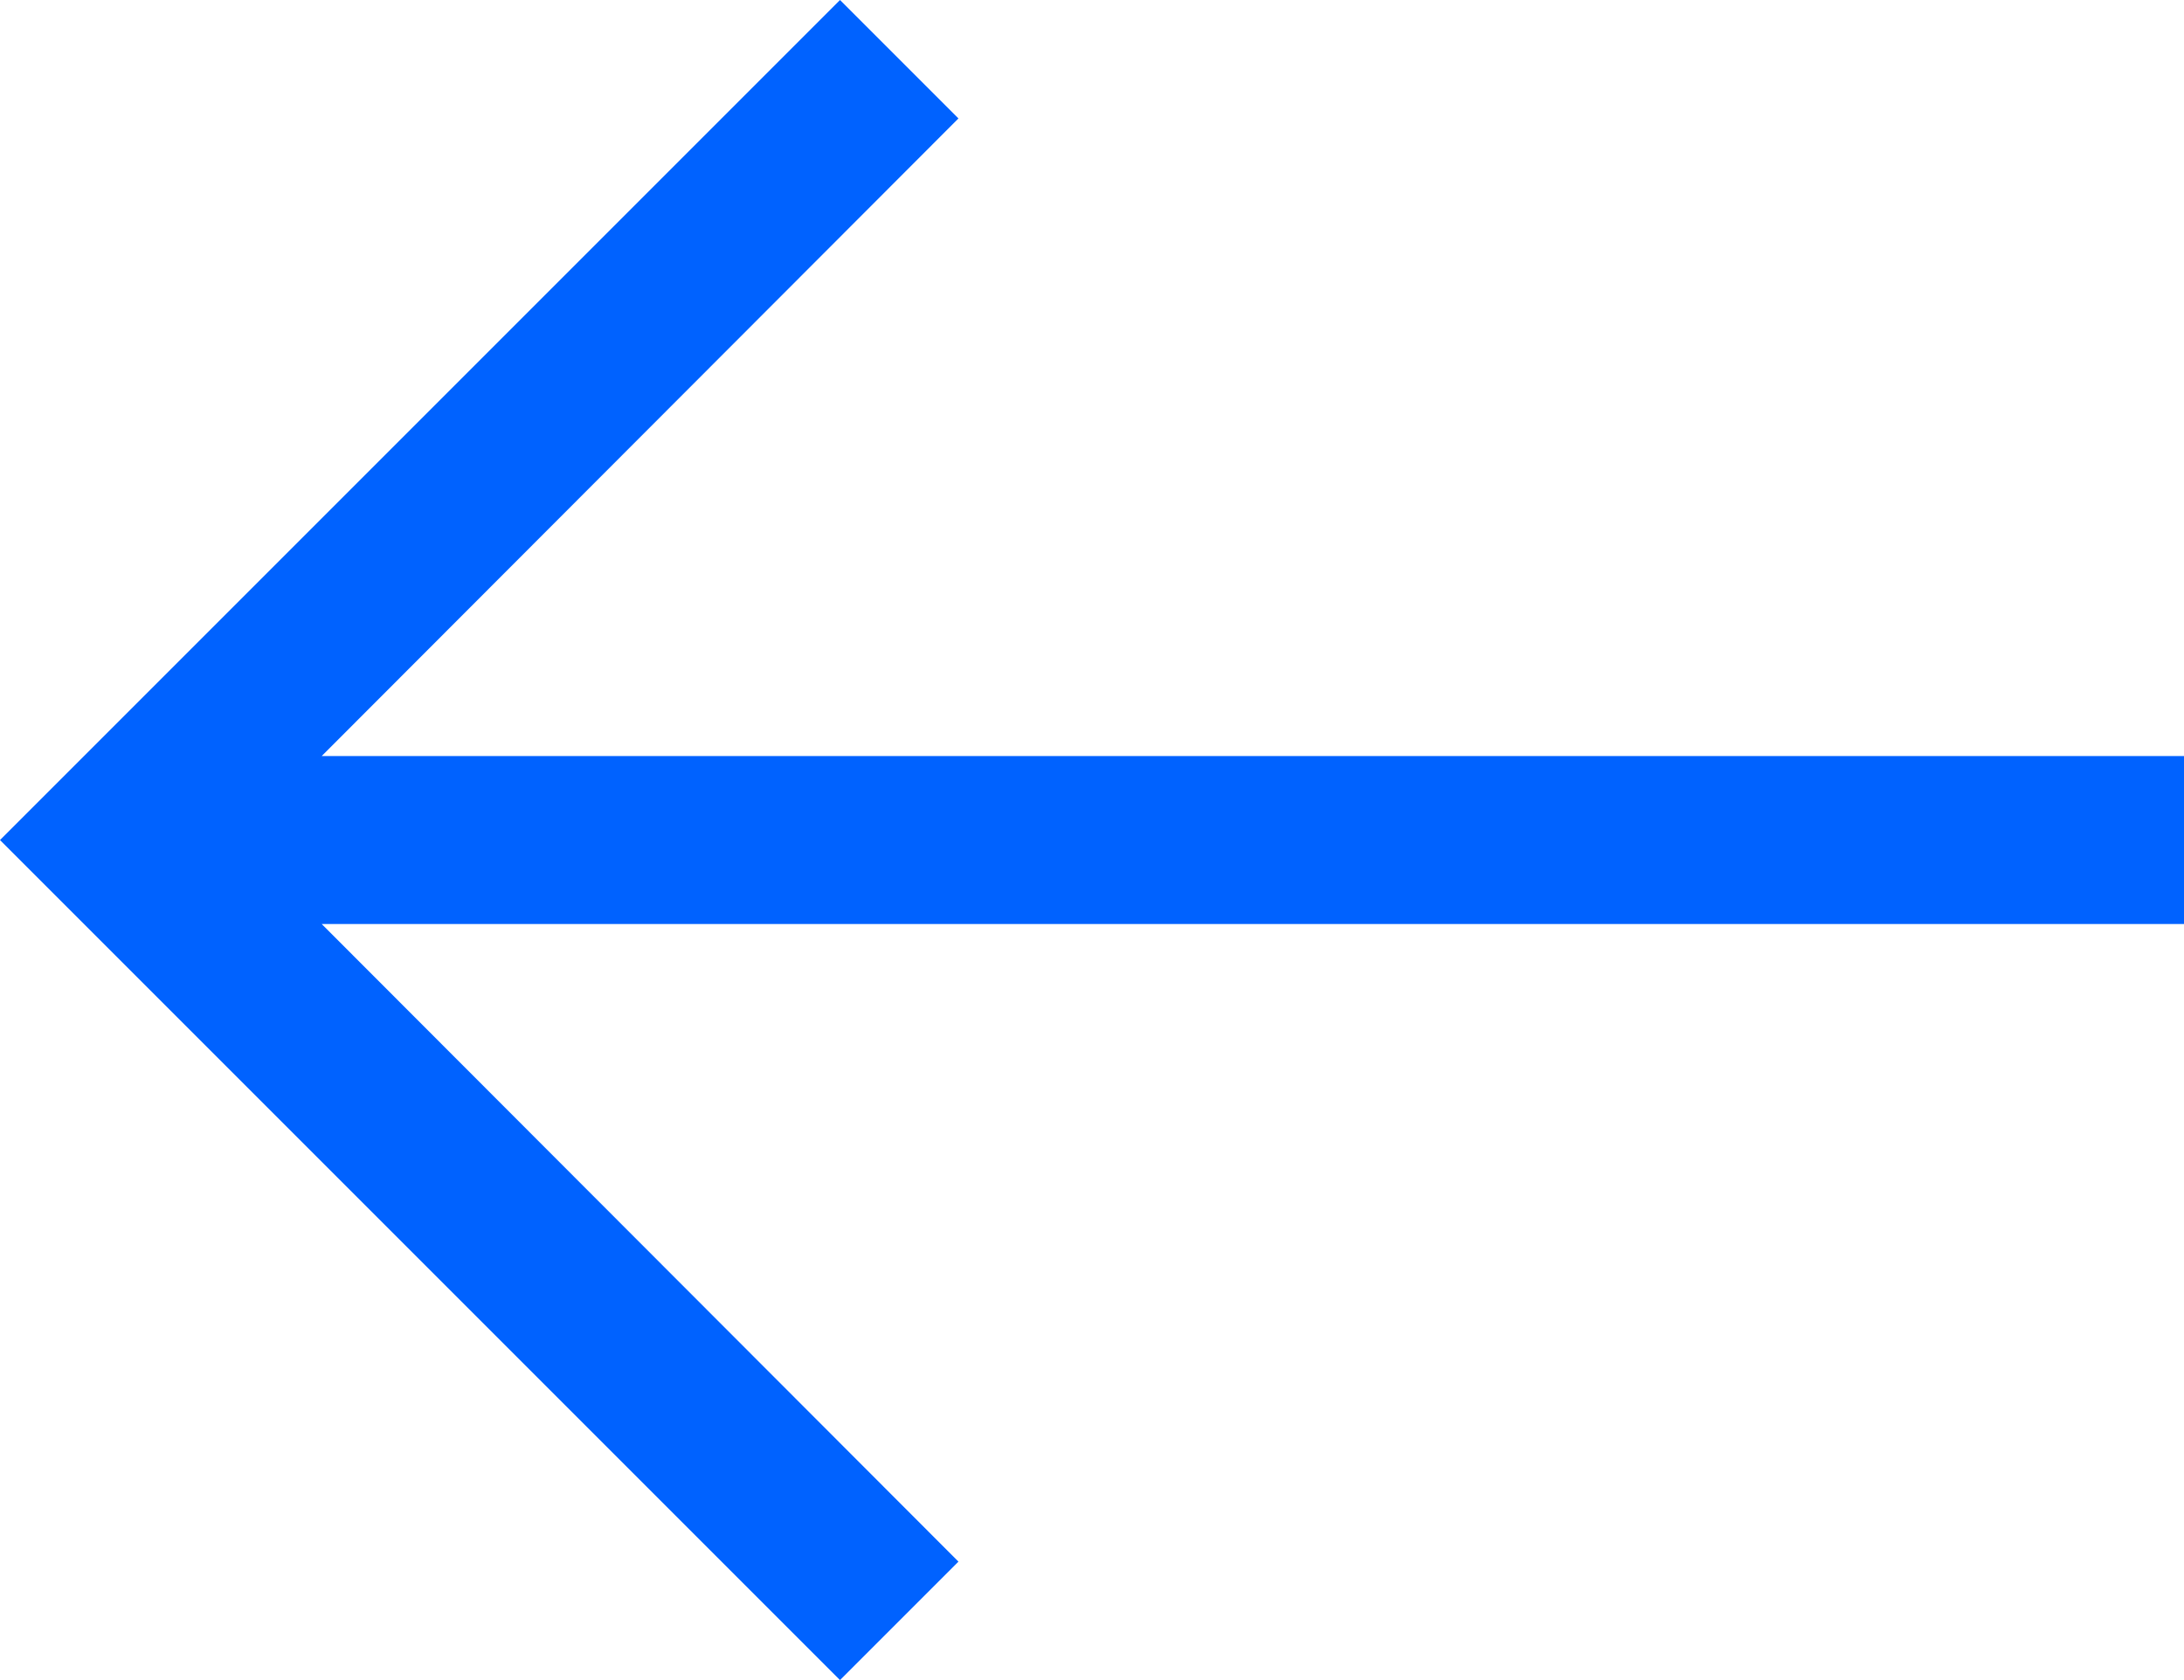 <?xml version="1.0" encoding="UTF-8"?>
<svg width="26px" height="20px" viewBox="0 0 26 20" version="1.1" xmlns="http://www.w3.org/2000/svg" xmlns:xlink="http://www.w3.org/1999/xlink">
    <!-- Generator: Sketch 57.1 (83088) - https://sketch.com -->
    <title>icon color</title>
    <desc>Created with Sketch.</desc>
    <defs>
        <polygon id="path-1" points="20 130 21.41 128.59 13.83 121 36 121 36 119 13.83 119 21.41 111.41 20 110 10 120"></polygon>
    </defs>
    <g id="icons" stroke="none" stroke-width="1" fill="none" fill-rule="evenodd">
        <g id="Artboard" transform="translate(-10, -110)">
            <mask id="mask-2" fill="white">
                <use xlink:href="#path-1"></use>
            </mask>
            <use id="icon-color" fill="#0062FF" xlink:href="#path-1"></use>
        </g>
    </g>
</svg>